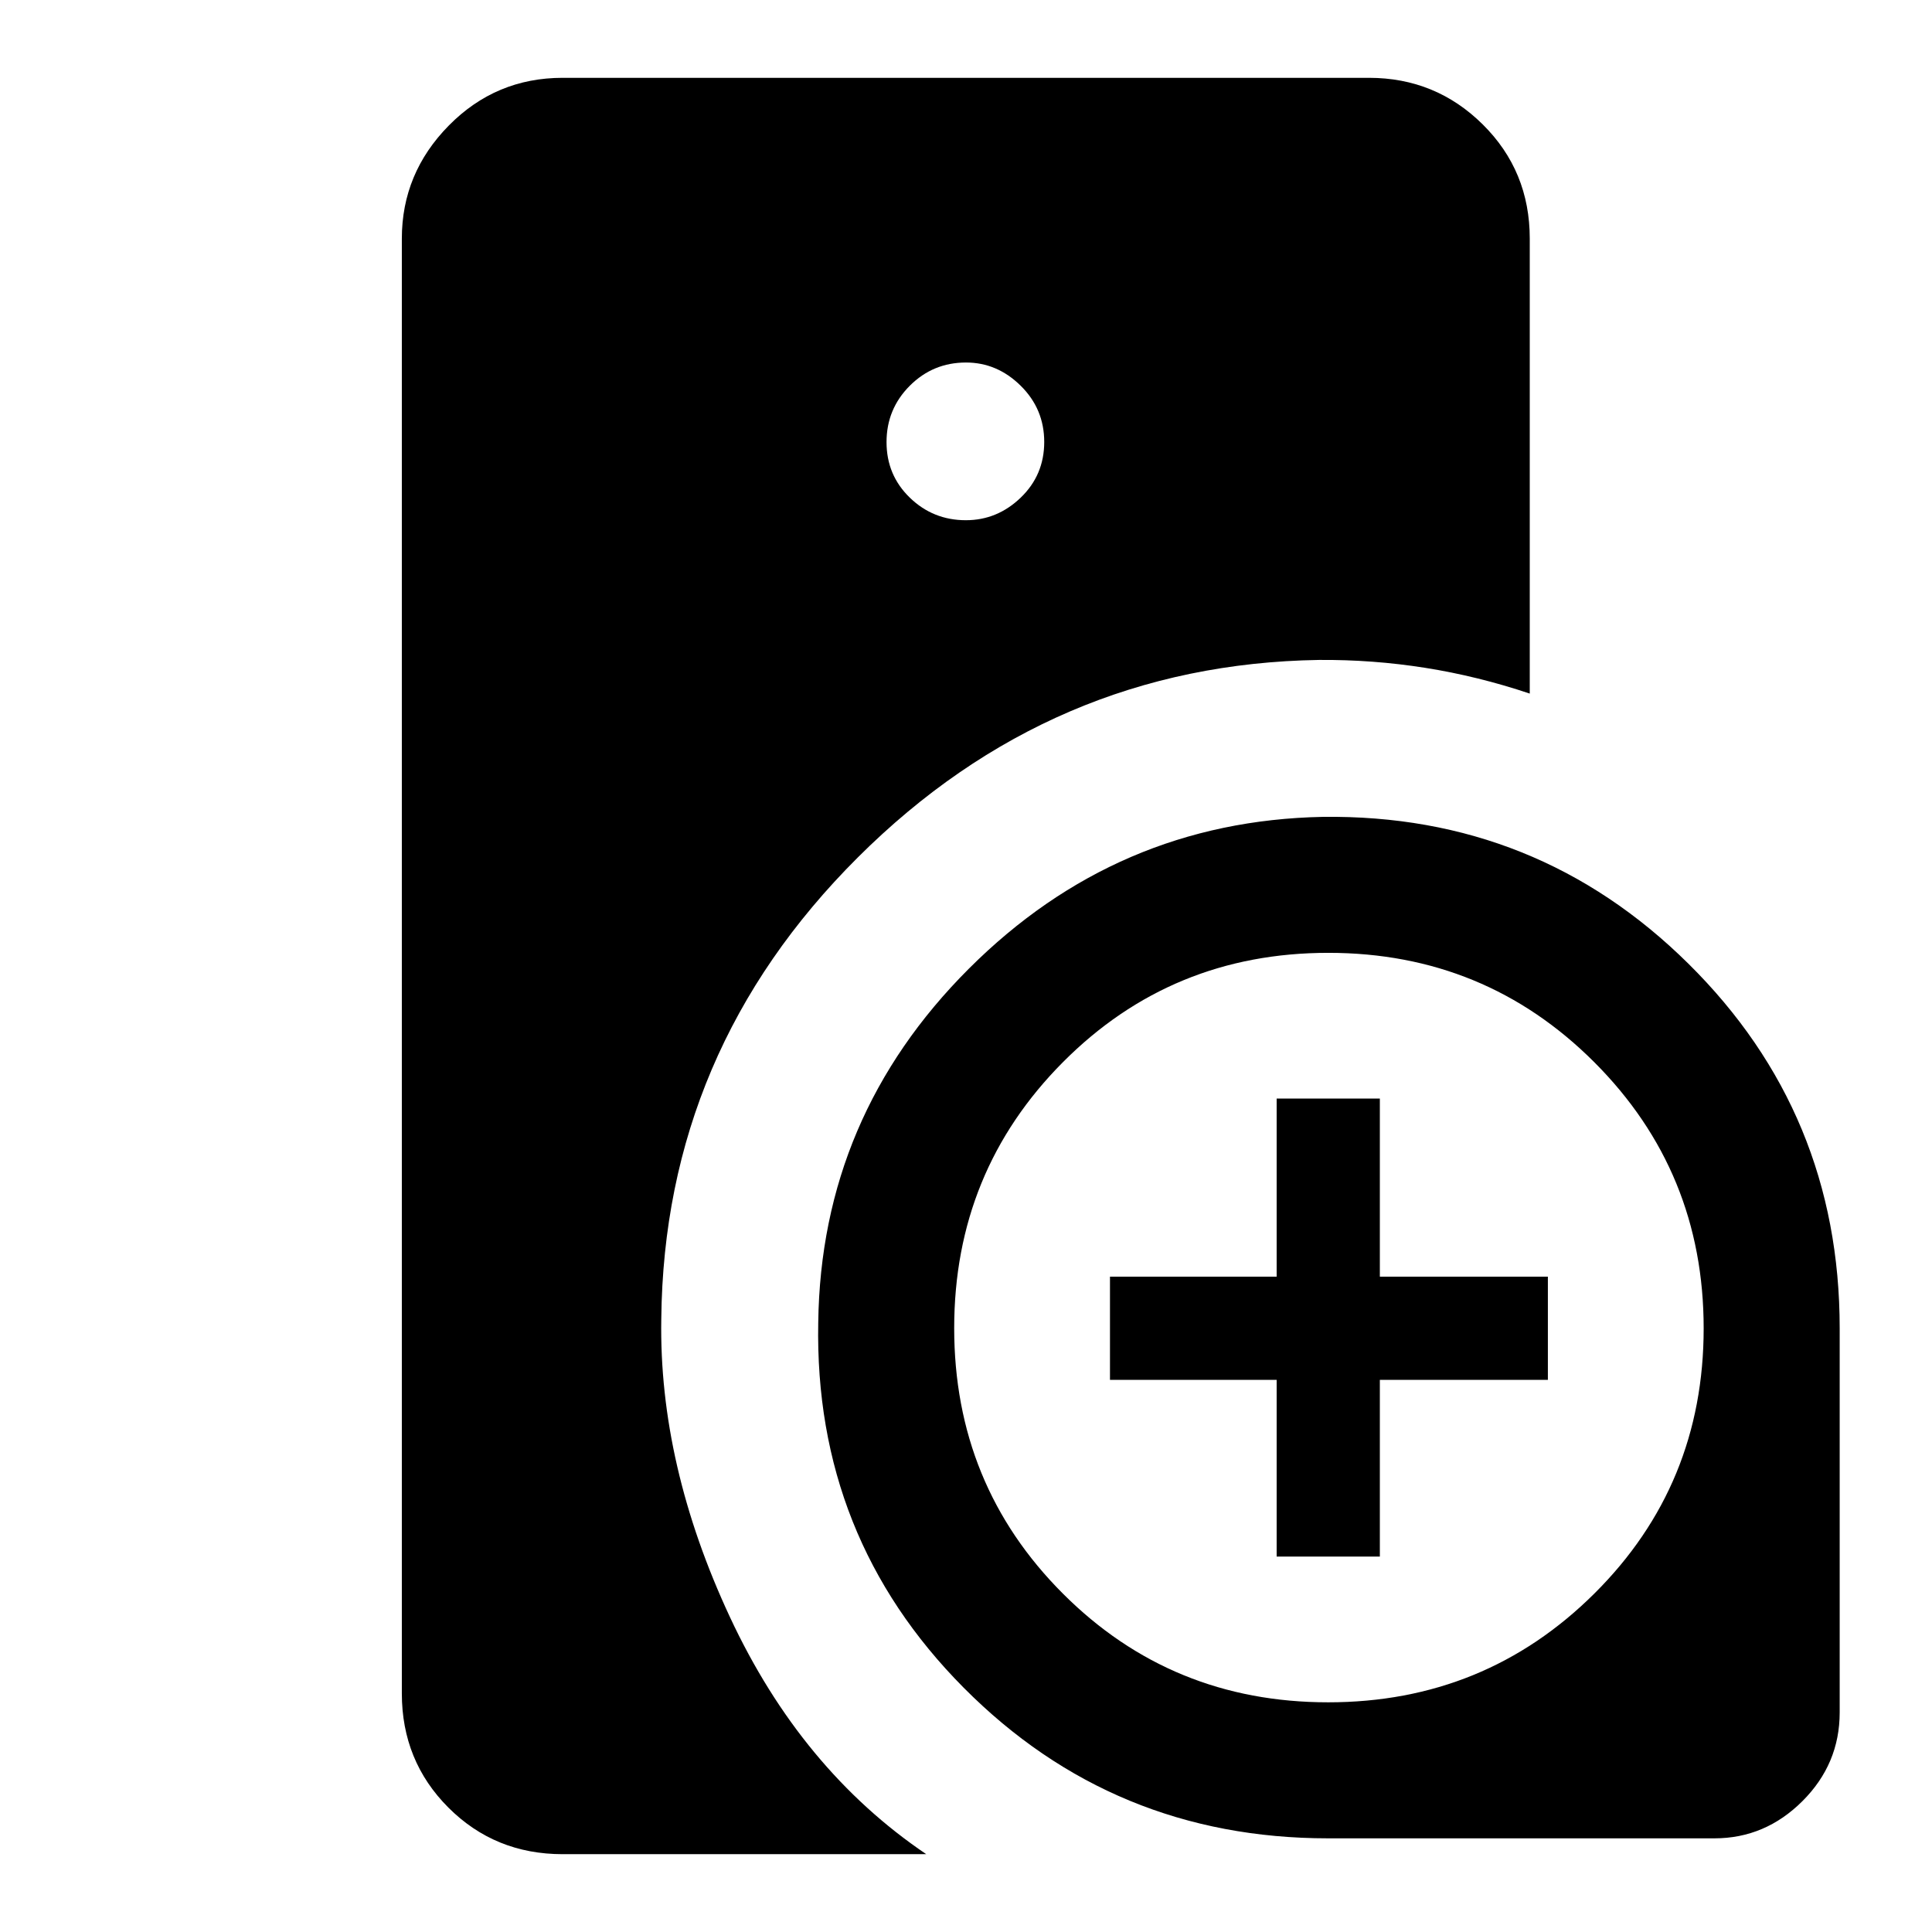 <svg xmlns="http://www.w3.org/2000/svg" height="40" viewBox="0 -960 960 960" width="40"><path d="M660-46.54q-106.81 0-181.14-74.83-74.32-74.84-72.28-181.43 1.33-102.38 74.82-175.84 73.49-73.46 175.9-75.46 106.49-1.36 181.66 72.96 75.17 74.33 75.17 181.14v190.9q0 25.61-18.52 44.08-18.52 18.48-43.71 18.48H660Zm-25.64-140v-87.82h-82.82v-51.28h82.82v-88.49h51.28v88.49h83.49v51.28h-83.49v87.82h-51.28ZM279.57-38.67q-33.61 0-56.76-23.14-23.14-23.15-23.14-56.76v-722.86q0-32.52 23.36-56.21 23.36-23.69 56.54-23.69h400.66q33.14 0 56.52 23.14 23.38 23.15 23.38 56.76v226.07q-25.77-8.65-51.85-12.78-26.09-4.14-52.87-3.94-132.8 2.07-229.15 98.12-96.35 96.05-97.67 229.37-1.21 72.44 34.14 148.17 35.35 75.73 97.52 117.75H279.57Zm200.35-662.84q15.62 0 27.28-11.23 11.67-11.24 11.67-27.65 0-16.4-11.7-27.94-11.69-11.54-27.17-11.54-16.41 0-27.95 11.56-11.54 11.57-11.54 27.98t11.57 27.61q11.56 11.21 27.84 11.21Zm180.03 587.38q77.85 0 132.22-53.99 54.37-53.99 54.37-131.83 0-77.85-54.32-132.22-54.33-54.37-132.17-54.37-77.85 0-131.88 54.32-54.04 54.33-54.04 132.17 0 77.85 53.99 131.88 53.99 54.04 131.83 54.04Z"/></svg>
